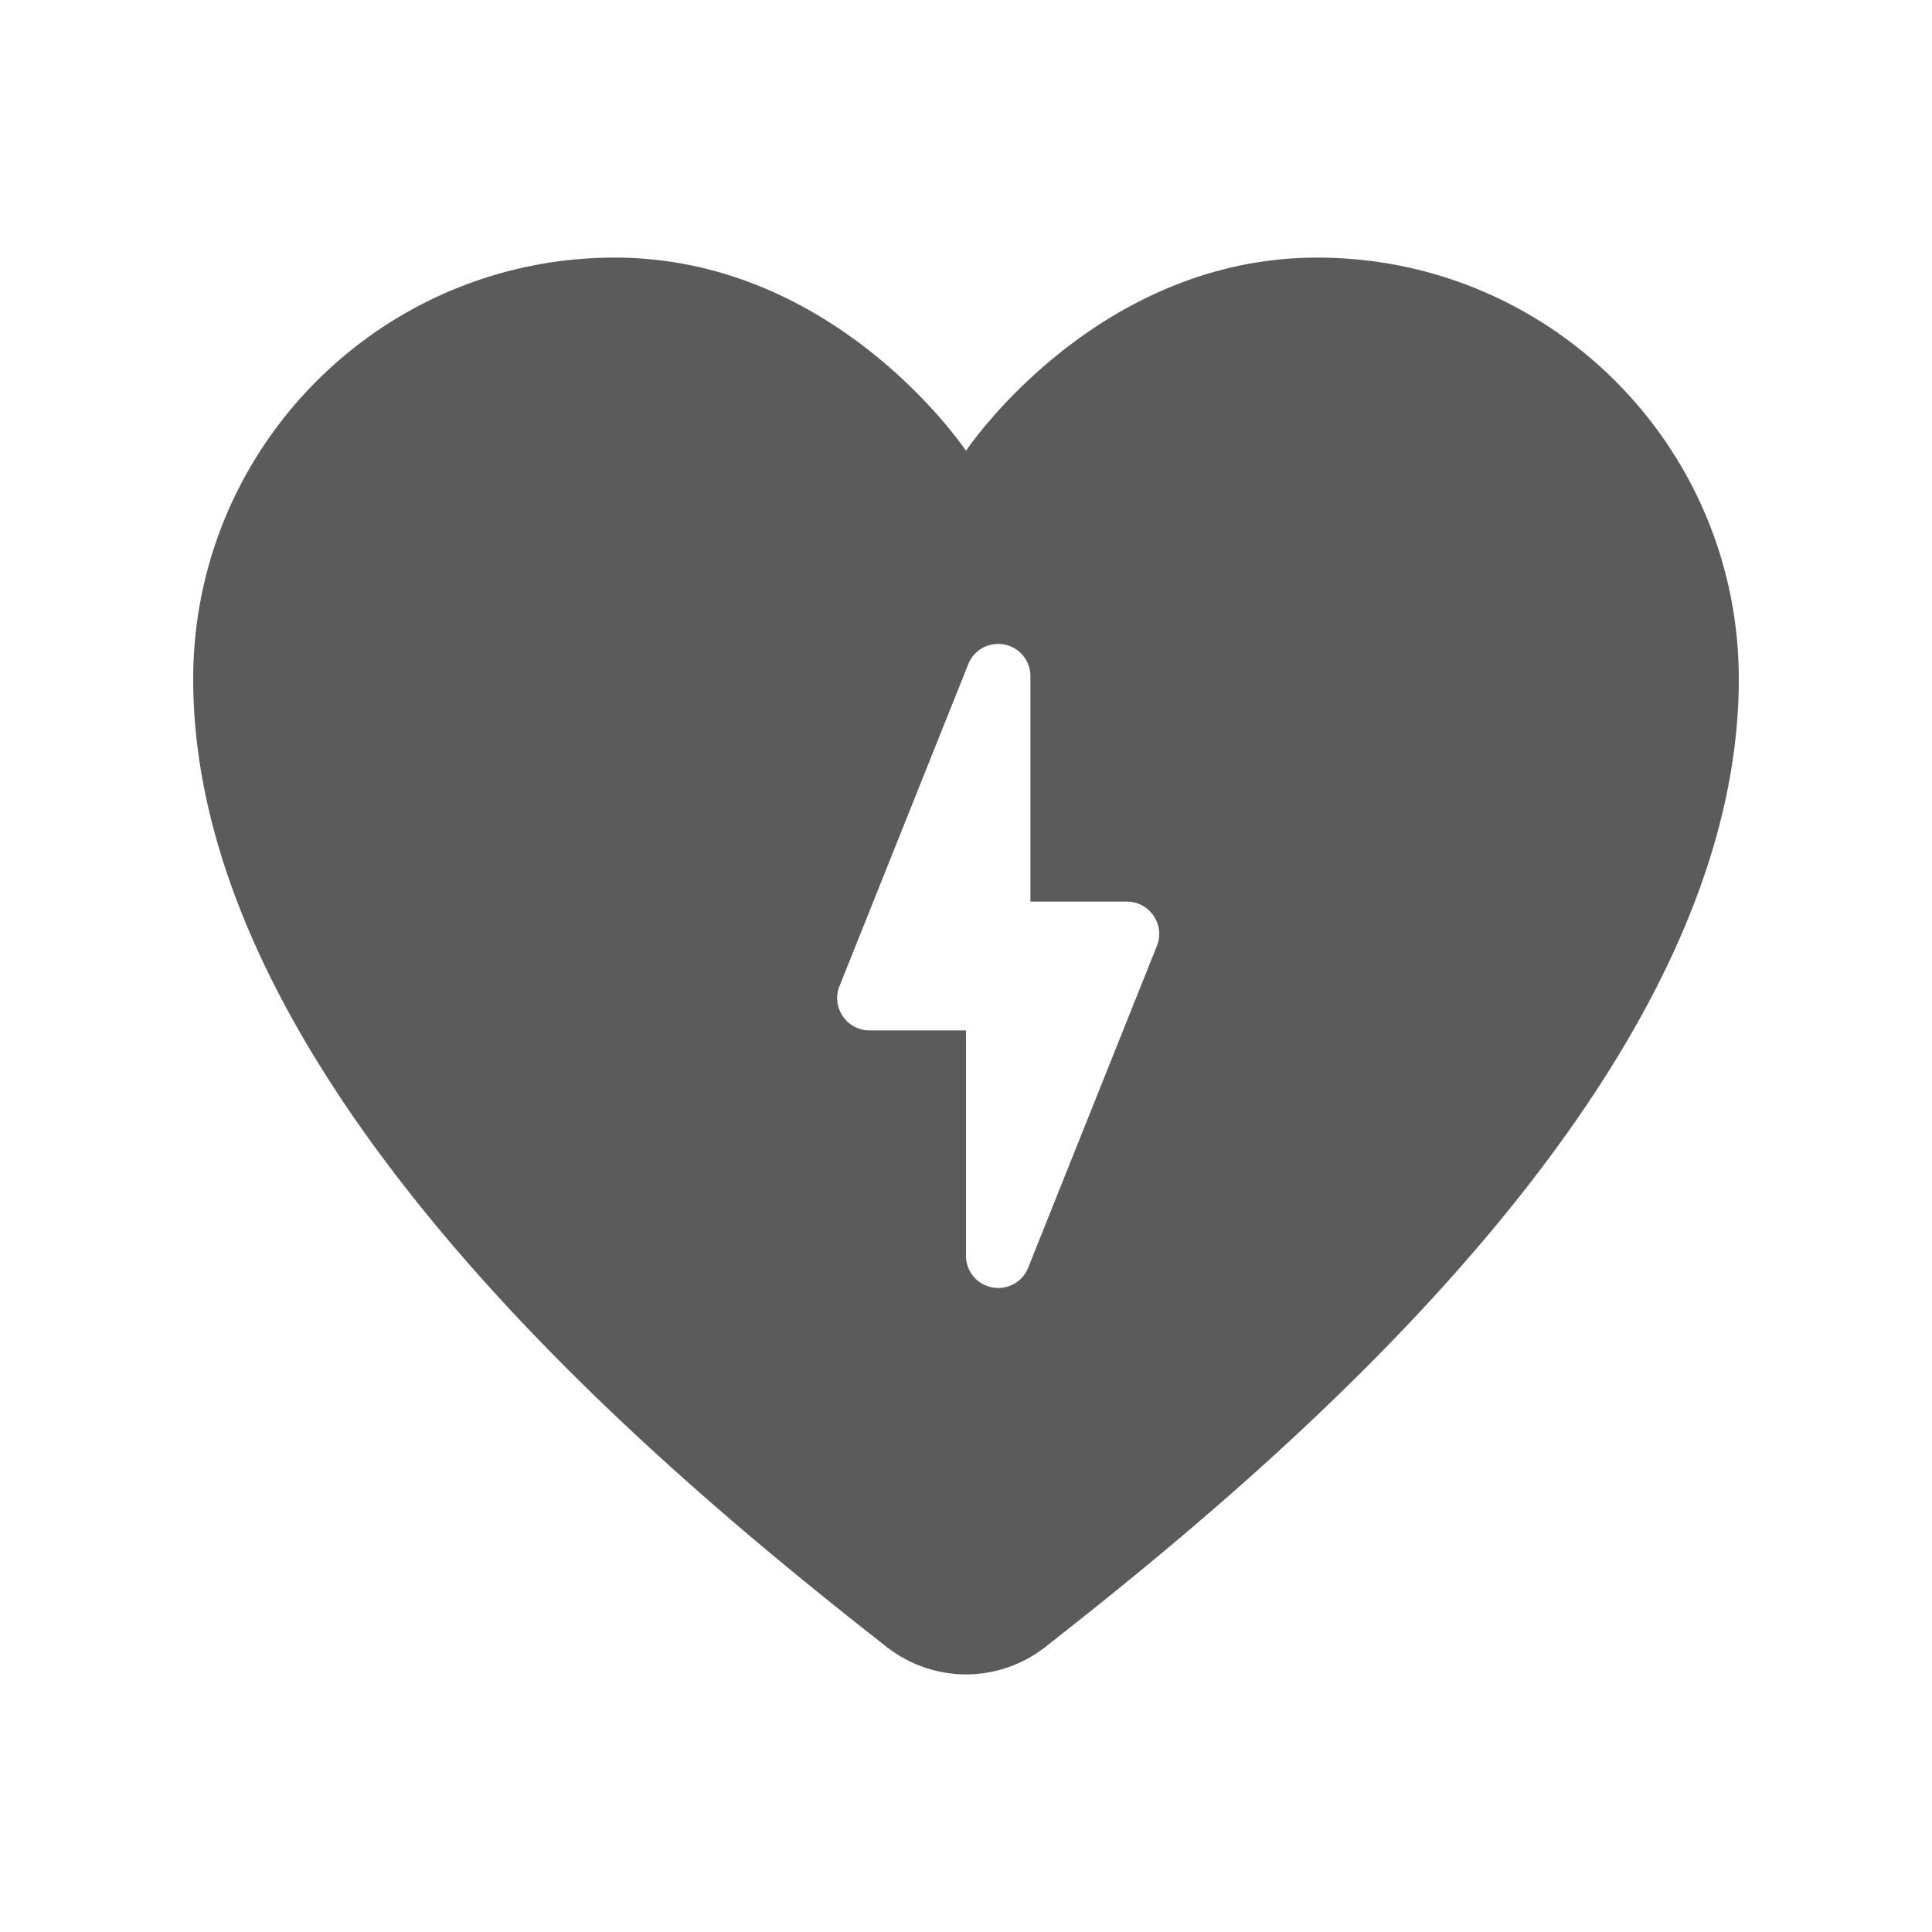 <svg xmlns="http://www.w3.org/2000/svg" viewBox="0 0 30 30">
  <path d="M9.545 4C5.93 4 3 6.93 3 10.545C3 16.837 10.299 22.85 13.709 25.527 A 2 2 0 0 0 13.719 25.535C13.742 25.553 13.774 25.58 13.797 25.598L13.801 25.598 A 2 2 0 0 0 15 26 A 2 2 0 0 0 16.201 25.598L16.203 25.598C16.21 25.592 16.22 25.585 16.227 25.58C16.232 25.576 16.239 25.57 16.244 25.566 A 2 2 0 0 0 16.264 25.549C19.663 22.881 27 16.852 27 10.545C27 6.93 24.07 4 20.455 4C17 4 15 7 15 7C15 7 13 4 9.545 4 z M 15.418 10.006C15.475 9.997 15.536 9.996 15.596 10.008C15.831 10.054 16 10.26 16 10.5L16 14L17.5 14C17.666 14 17.821 14.084 17.914 14.221C18.007 14.358 18.026 14.532 17.965 14.686L15.965 19.686C15.889 19.878 15.701 20 15.5 20C15.469 20 15.437 19.996 15.404 19.99C15.169 19.945 15 19.74 15 19.5L15 16L13.5 16C13.334 16 13.179 15.916 13.086 15.779C12.993 15.642 12.974 15.468 13.035 15.314L15.035 10.314C15.101 10.147 15.248 10.033 15.418 10.006 z" fill="#5B5B5B" />
</svg>